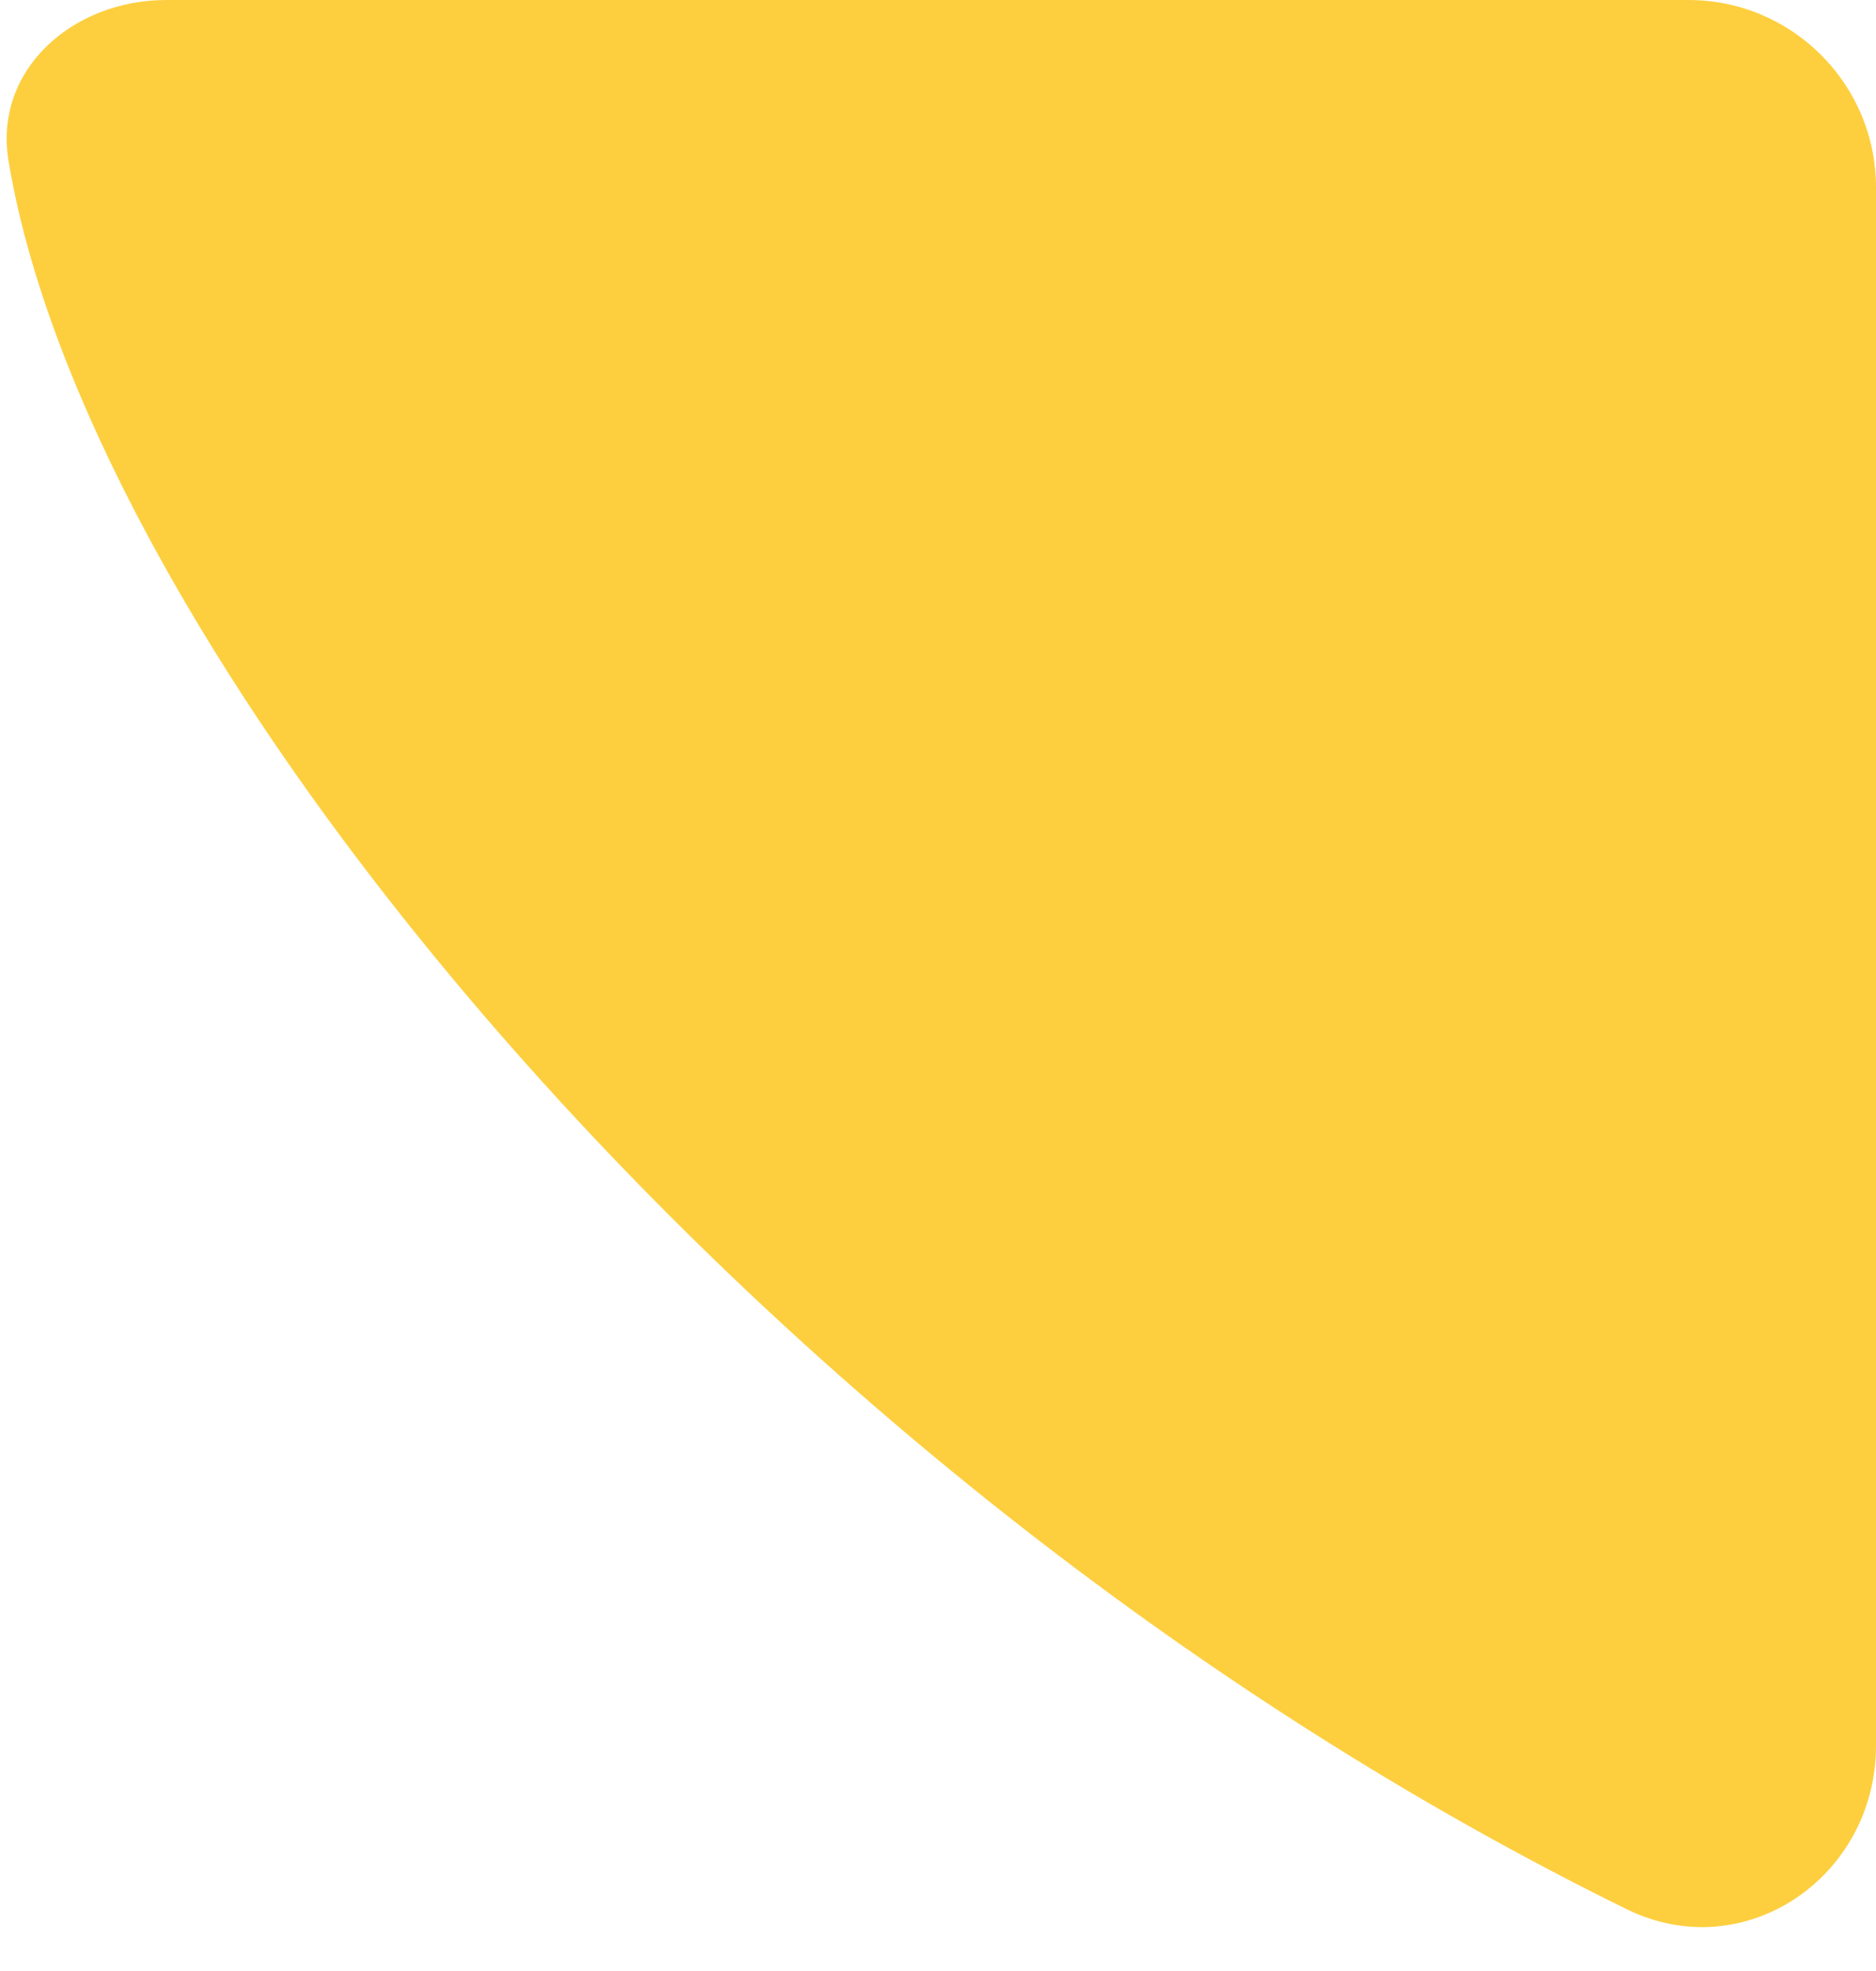 <svg width="40" height="42" viewBox="0 0 40 42" fill="none" xmlns="http://www.w3.org/2000/svg">
<path d="M34.683 40.683C16.377 31.69 1.948 14.088 0.182 3.43C-0.142 1.476 1.562 0 3.543 0H36C38.209 0 40 1.788 40 3.997V37.197C40 39.998 37.197 41.918 34.683 40.683Z" fill="#FDCF3F"/>
</svg>
